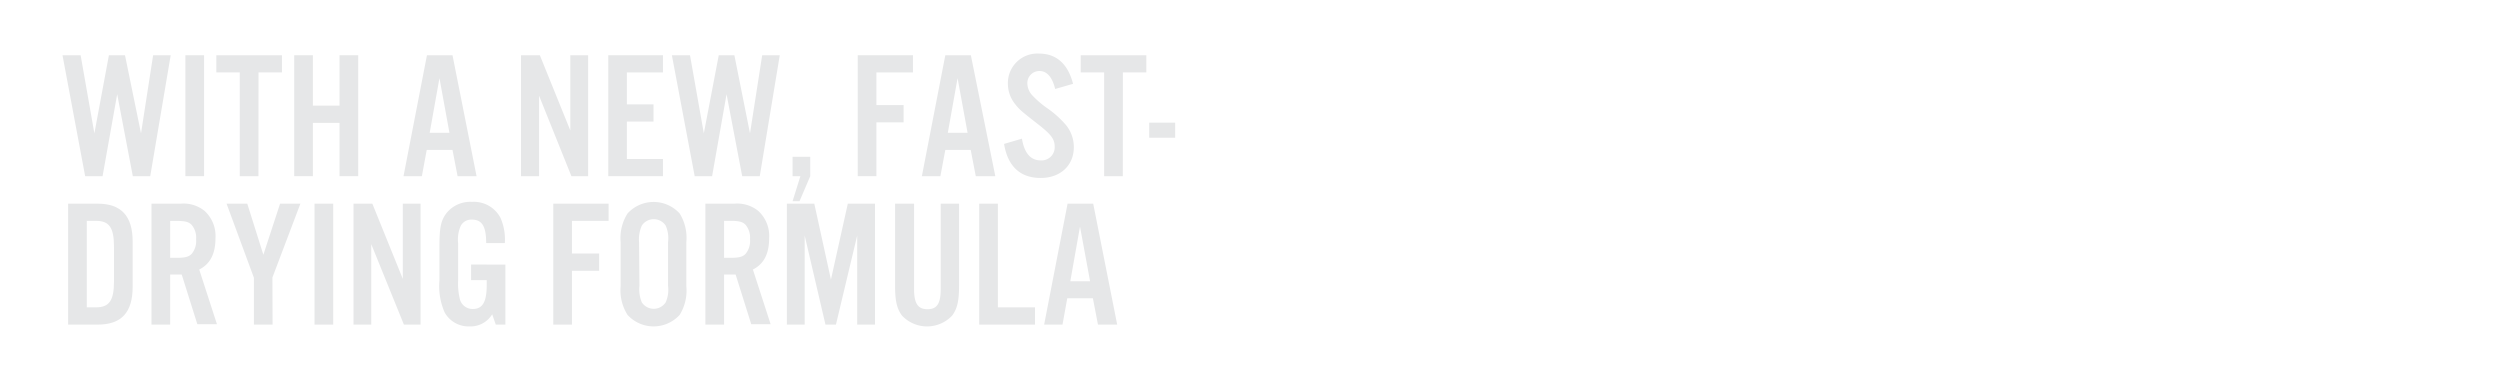 <svg xmlns="http://www.w3.org/2000/svg" viewBox="0 0 320 50"><title>txt2</title><g id="Layer_2" data-name="Layer 2"><g id="rect"><rect width="320" height="50" fill="none"/></g><g id="WITH_A_NEW_FAST-_DRYING_FORMULA" data-name="WITH A NEW, FAST- DRYING FORMULA"><path d="M17,22.55,15,12.06,13.13,22.55H10.9L8,7.07h2.32l1.76,10,1.86-10H16l2.05,10,1.55-10h2.25L19.23,22.55Z" fill="#e6e7e8"/><path d="M26.12,22.55H23.73V7.07h2.39Z" fill="#e6e7e8"/><path d="M33.08,22.55H30.69V9.27h-3V7.07h8.4v2.2h-3Z" fill="#e6e7e8"/><path d="M40.05,15.73v6.82H37.66V7.07h2.39v6.45h3.41V7.07h2.39V22.55H43.46V15.73Z" fill="#e6e7e8"/><path d="M54.62,19.19,54,22.55H51.65l3-15.48h3.27L61,22.55H58.57l-.65-3.36ZM56.25,10,55,17h2.53Z" fill="#e6e7e8"/><path d="M75.28,22.55H73.14L69,12.25v10.3H66.69V7.07H69.1L73,16.7V7.07h2.28Z" fill="#e6e7e8"/><path d="M84.86,9.27H80.24v4.09h3.41v2.2H80.24v4.79h4.62v2.2h-7V7.07h7Z" fill="#e6e7e8"/><path d="M95,22.55,93,12.06,91.15,22.55H88.92L86,7.07h2.32l1.77,10L92,7.07H94l2,10,1.56-10h2.25L97.25,22.55Z" fill="#e6e7e8"/><path d="M103.71,22.55l-1.37,3.2h-.89l1-3.2h-1V20.07h2.26Z" fill="#e6e7e8"/><path d="M112.18,22.55h-2.39V7.07h7.07v2.2h-4.68v4.18h3.48v2.21h-3.48Z" fill="#e6e7e8"/><path d="M121,19.19l-.63,3.36H118l3-15.48h3.27l3.13,15.48H124.9l-.65-3.36ZM122.57,10,121.32,17h2.53Z" fill="#e6e7e8"/><path d="M135.06,11.39c-.37-1.54-1.07-2.3-2-2.3a1.54,1.54,0,0,0-1.56,1.58,2.31,2.31,0,0,0,.65,1.55,11.89,11.89,0,0,0,2,1.7,12.76,12.76,0,0,1,2.3,2.09,4.48,4.48,0,0,1,1,2.83c0,2.34-1.72,3.94-4.25,3.94s-4.2-1.41-4.68-4.36l2.29-.67c.3,1.85,1.12,2.78,2.39,2.78A1.68,1.68,0,0,0,135,18.77c0-1-.49-1.6-2.3-3-2.16-1.69-2.25-1.79-2.83-2.53a4.17,4.17,0,0,1-.86-2.58,3.77,3.77,0,0,1,4-3.8c2.2,0,3.69,1.32,4.34,3.87Z" fill="#e6e7e8"/><path d="M143.72,22.55h-2.39V9.27h-3V7.07h8.4v2.2h-3Z" fill="#e6e7e8"/><path d="M150.42,17.63H147.1V15.7h3.32Z" fill="#e6e7e8"/><path d="M8.72,26.07H12.5c3,0,4.48,1.56,4.48,4.85V36.7c0,3.3-1.44,4.85-4.48,4.85H8.72Zm3.57,13.27c1.69,0,2.3-.88,2.3-3.29V31.57c0-2.44-.61-3.3-2.3-3.3H11.11V39.34Z" fill="#e6e7e8"/><path d="M21.78,41.55H19.39V26.07h3.74a4.28,4.28,0,0,1,3.06.93,4.35,4.35,0,0,1,1.39,3.5c0,2-.69,3.3-2.08,4l2.27,7H25.26l-2-6.36H21.78ZM22.66,33c1,0,1.49-.12,1.86-.49a2.55,2.55,0,0,0,.58-1.88,2.53,2.53,0,0,0-.58-1.86c-.37-.37-.83-.49-1.86-.49h-.88V33Z" fill="#e6e7e8"/><path d="M34.89,41.55H32.5v-6L29,26.07h2.65l2.06,6.54,2.14-6.54h2.6l-3.58,9.45Z" fill="#e6e7e8"/><path d="M42.65,41.55H40.26V26.07h2.39Z" fill="#e6e7e8"/><path d="M53.83,41.55H51.7l-4.18-10.3v10.3H45.25V26.07h2.41l3.9,9.63V26.07h2.27Z" fill="#e6e7e8"/><path d="M64.69,33.87v7.68H63.46L63,40.23a3.24,3.24,0,0,1-2.9,1.55A3.5,3.5,0,0,1,56.92,40a8.35,8.35,0,0,1-.67-4.13V31.57c0-2.46.18-3.34.9-4.29a3.9,3.9,0,0,1,3.27-1.44,3.84,3.84,0,0,1,3.65,2.06,6.93,6.93,0,0,1,.55,3.21H62.23c0-2.14-.53-3-1.83-3a1.52,1.52,0,0,0-1.42.79,4.3,4.3,0,0,0-.34,2.23v4.73a8.39,8.39,0,0,0,.25,2.53,1.68,1.68,0,0,0,1.63,1.16c1.25,0,1.78-.9,1.78-3.06v-.63h-2v-2Z" fill="#e6e7e8"/><path d="M73.21,41.55H70.82V26.07H77.9v2.2H73.21v4.18h3.48v2.21H73.21Z" fill="#e6e7e8"/><path d="M87.85,36.63A5.89,5.89,0,0,1,87,40.3a4.51,4.51,0,0,1-6.68,0,5.89,5.89,0,0,1-.88-3.67V31a5.91,5.91,0,0,1,.88-3.67,4.51,4.51,0,0,1,6.68,0A5.91,5.91,0,0,1,87.85,31Zm-6-.05a4.35,4.35,0,0,0,.3,2.12,1.83,1.83,0,0,0,3.06,0,4,4,0,0,0,.3-2.12V31a4,4,0,0,0-.3-2.12,1.83,1.83,0,0,0-3.06,0A4.35,4.35,0,0,0,81.8,31Z" fill="#e6e7e8"/><path d="M92.68,41.55H90.29V26.07H94a4.28,4.28,0,0,1,3.06.93,4.35,4.35,0,0,1,1.39,3.5c0,2-.69,3.3-2.08,4l2.27,7H96.16l-2-6.36H92.68ZM93.56,33c1,0,1.49-.12,1.86-.49A2.55,2.55,0,0,0,96,30.62a2.53,2.53,0,0,0-.58-1.86c-.37-.37-.84-.49-1.86-.49h-.88V33Z" fill="#e6e7e8"/><path d="M112,41.55h-2.28V30.15L107,41.55h-1.34L103,30.15v11.4h-2.28V26.07h3.51l2.13,9.72,2.16-9.72H112Z" fill="#e6e7e8"/><path d="M122.76,26.07V36.56c0,1.95-.23,2.95-.88,3.83a4.41,4.41,0,0,1-6.43,0c-.65-.88-.88-1.88-.88-3.83V26.07H117V37c0,1.84.49,2.58,1.72,2.58s1.69-.74,1.69-2.58V26.07Z" fill="#e6e7e8"/><path d="M127.73,39.34h4.75v2.21h-7.14V26.07h2.39Z" fill="#e6e7e8"/><path d="M136.61,38.18,136,41.55h-2.35l3-15.48h3.28L143,41.55h-2.46l-.65-3.37ZM138.24,29,137,36h2.53Z" fill="#e6e7e8"/></g></g></svg>